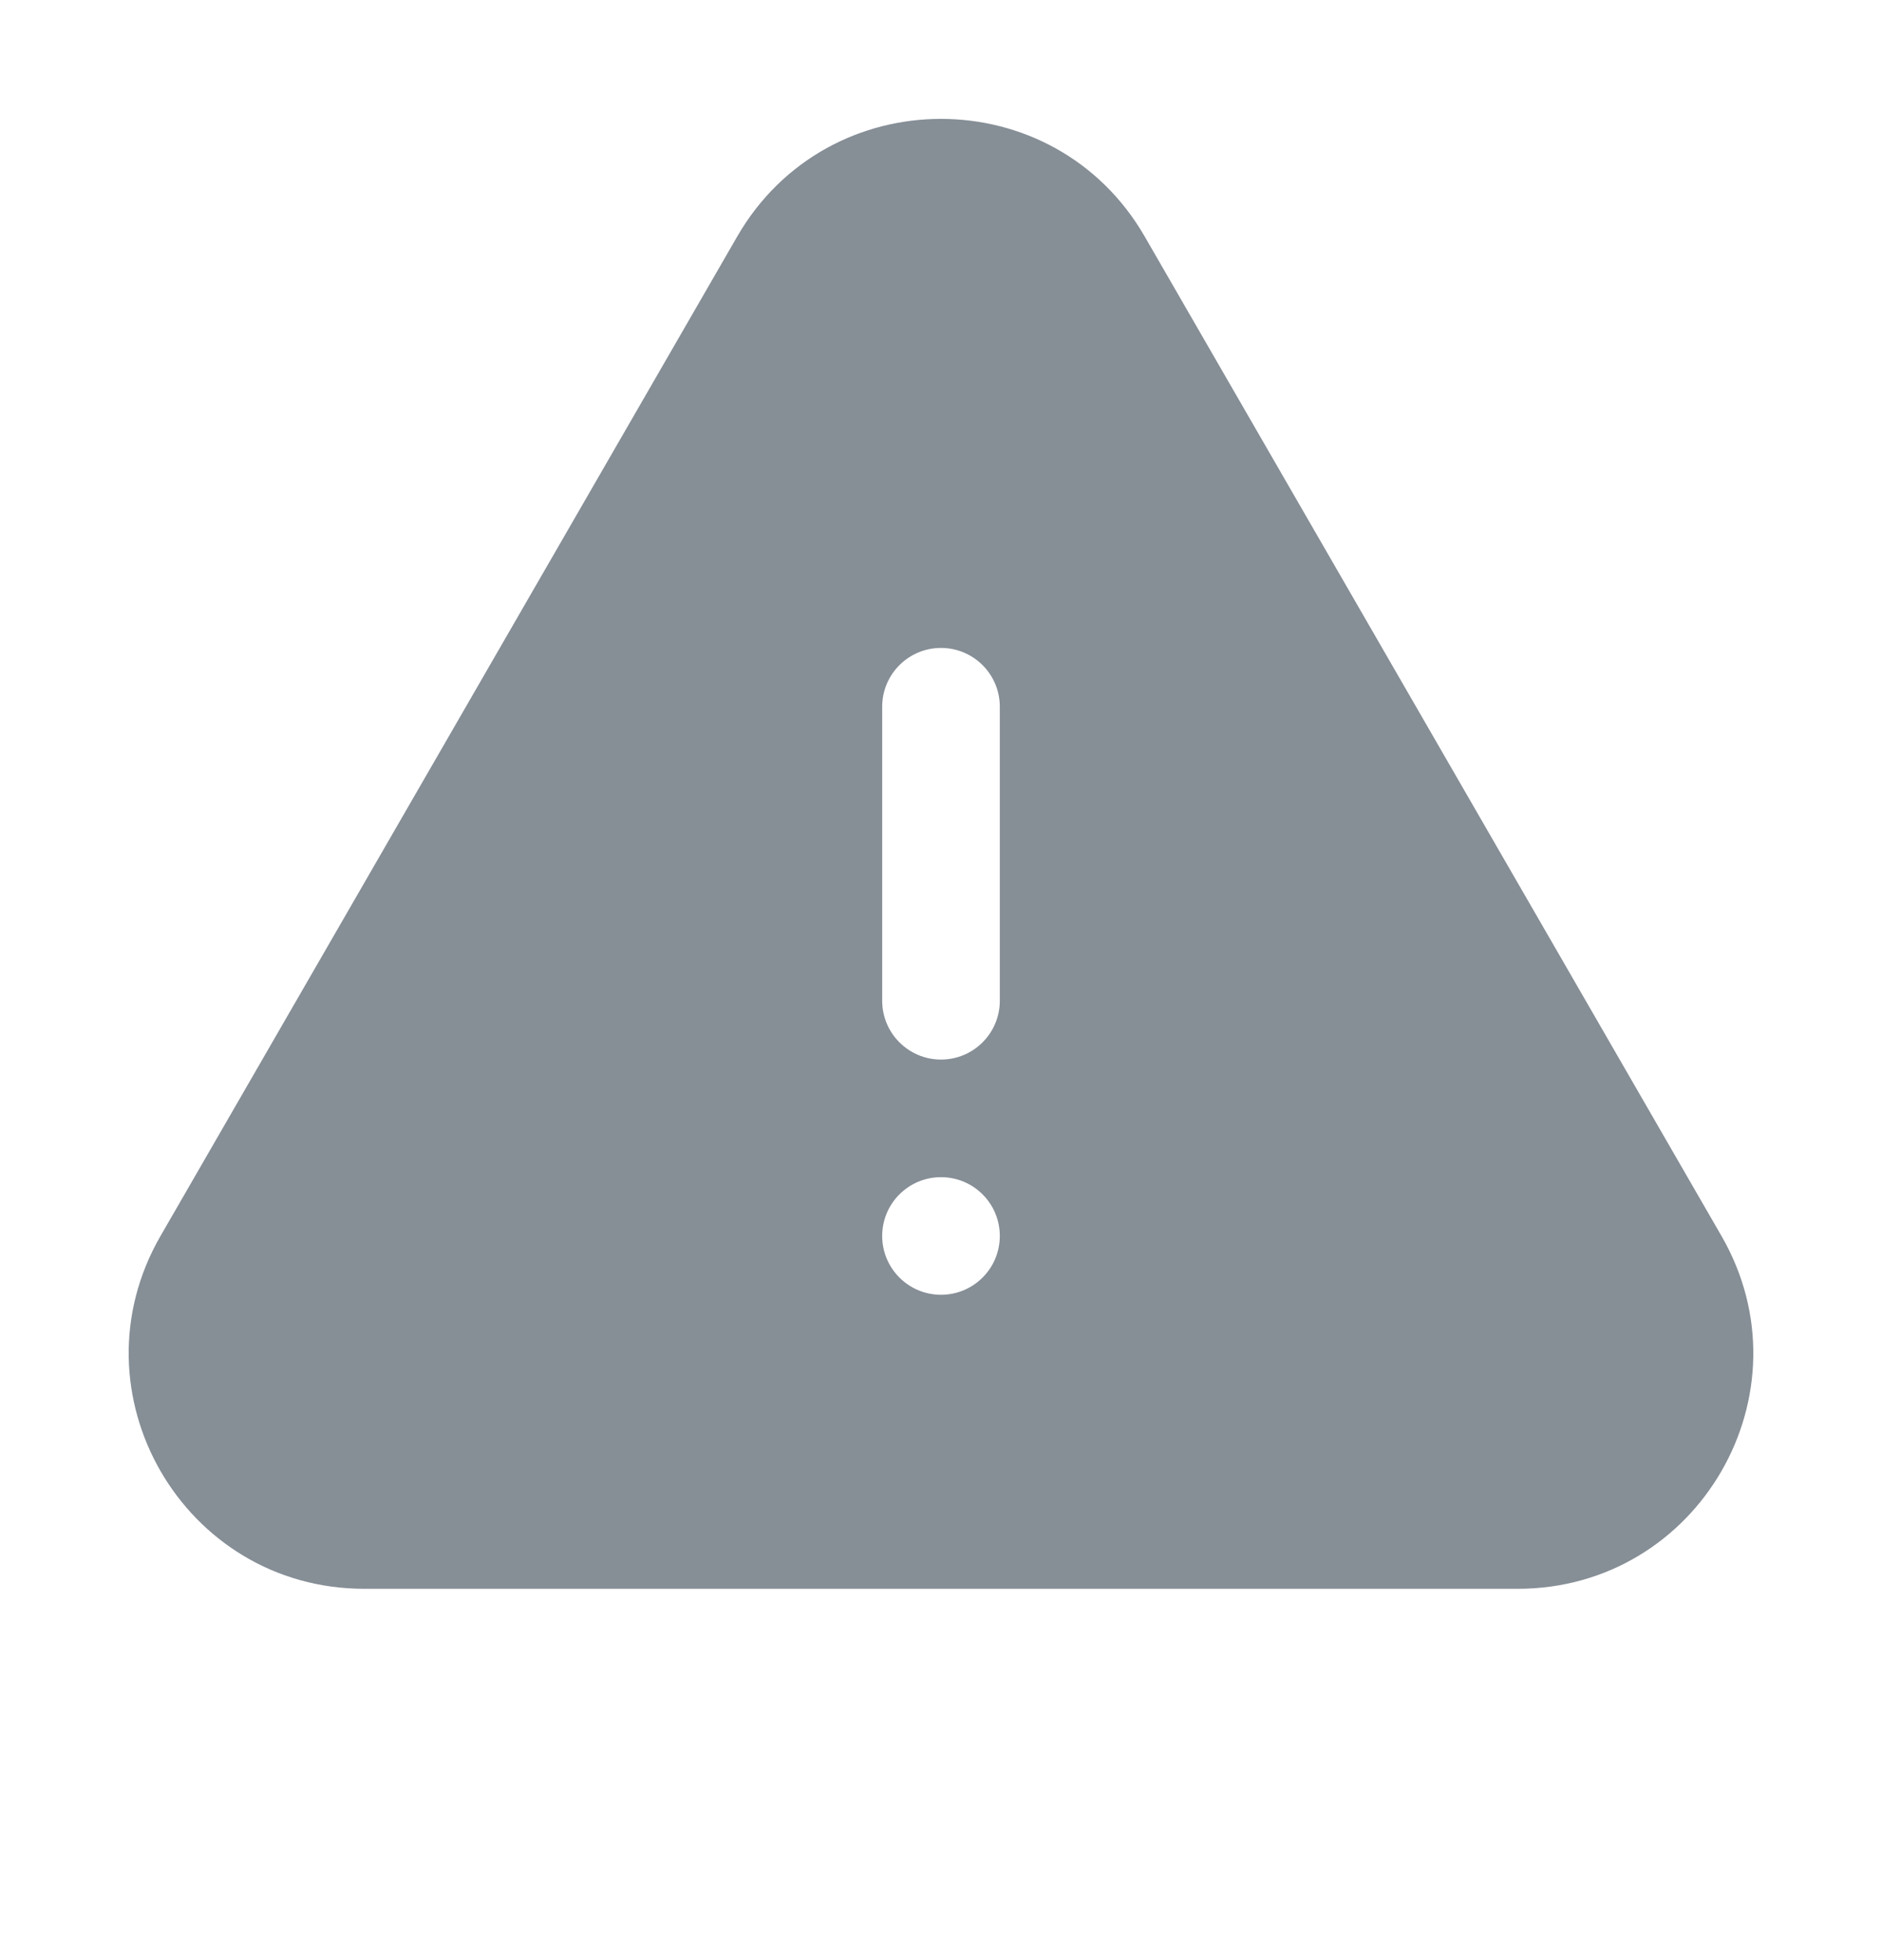 <svg width="24" height="25" viewBox="0 0 24 25" fill="none" xmlns="http://www.w3.org/2000/svg">
<path fill-rule="evenodd" clip-rule="evenodd" d="M9.401 3.017C10.556 1.016 13.444 1.016 14.598 3.017L21.953 15.764C23.107 17.764 21.663 20.264 19.354 20.264H4.646C2.337 20.264 0.893 17.764 2.047 15.764L9.401 3.017ZM12 8.264C12.414 8.264 12.75 8.599 12.75 9.014V12.764C12.75 13.178 12.414 13.514 12 13.514C11.586 13.514 11.25 13.178 11.25 12.764V9.014C11.25 8.599 11.586 8.264 12 8.264ZM12 16.514C12.414 16.514 12.75 16.178 12.75 15.764C12.75 15.349 12.414 15.014 12 15.014C11.586 15.014 11.25 15.349 11.25 15.764C11.25 16.178 11.586 16.514 12 16.514Z" fill="#868E96"/>
</svg>
